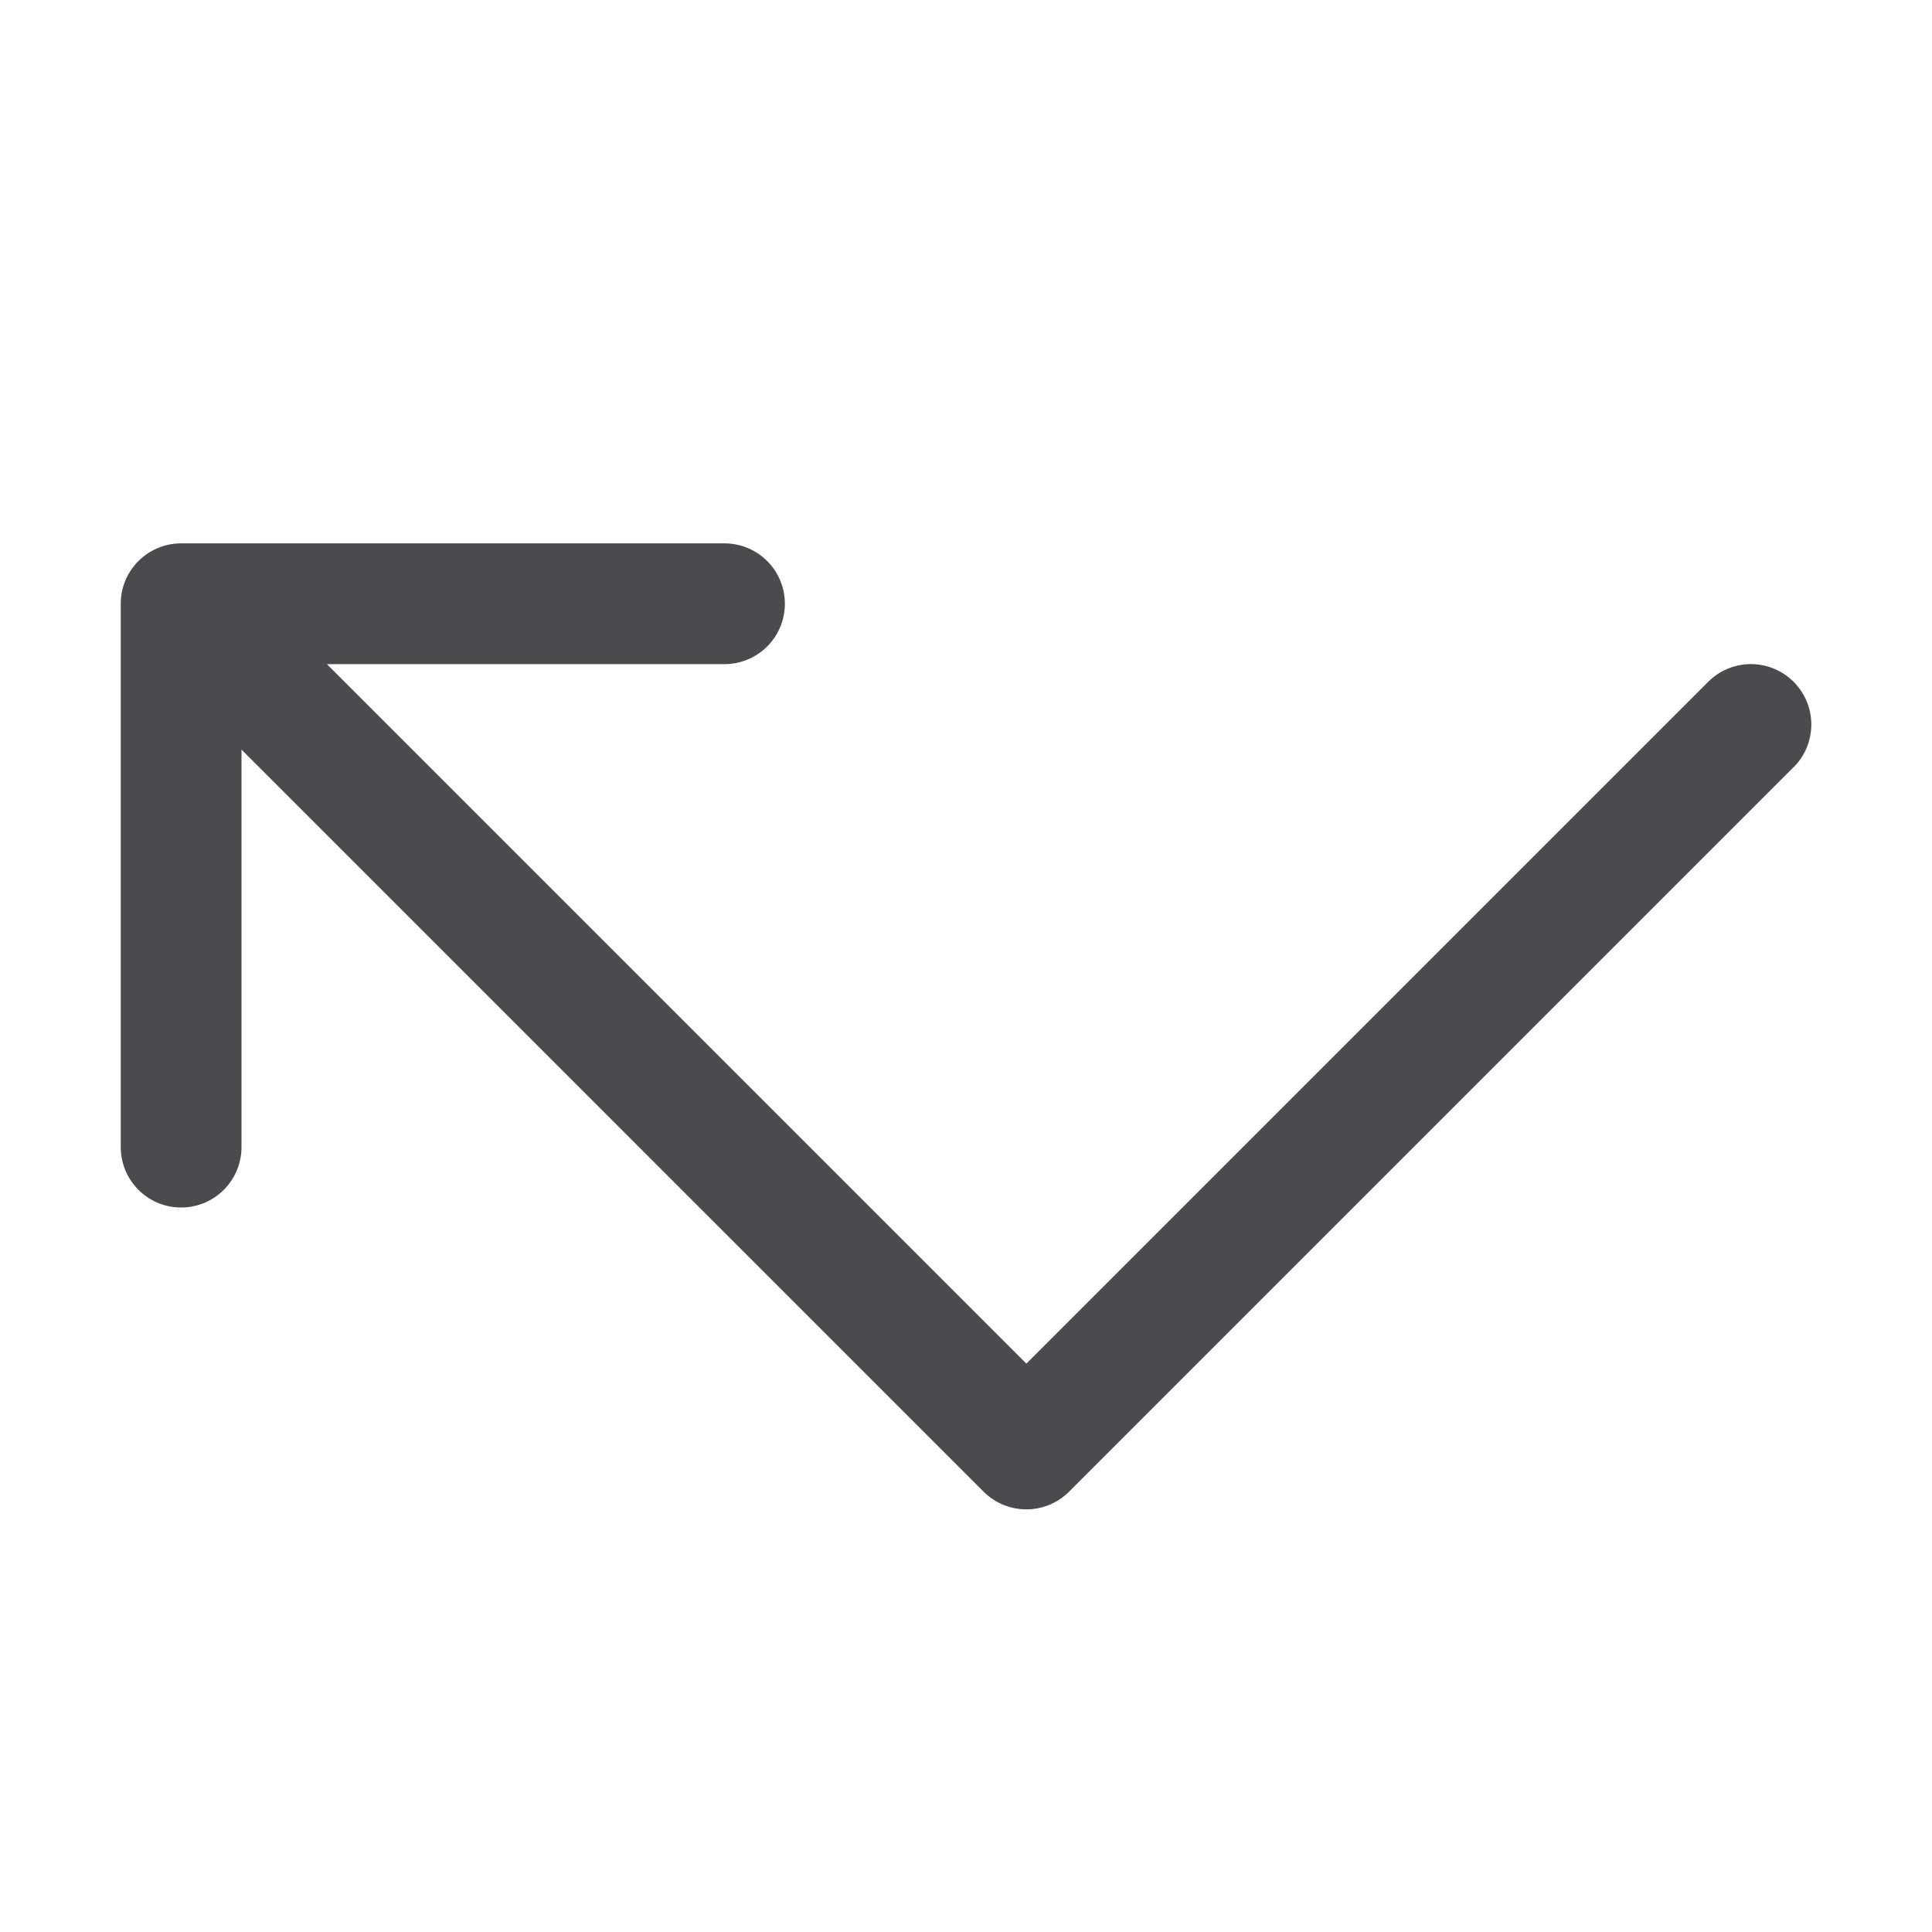 <svg xmlns="http://www.w3.org/2000/svg" width="32" height="32" fill="none" viewBox="0 0 32 32">
  <path fill="#4A4A4F" d="m29.707 12.707-12 12a1.001 1.001 0 0 1-1.415 0L4 12.415V19a1 1 0 1 1-2 0v-9a1 1 0 0 1 1-1h9a1 1 0 1 1 0 2H5.414L17 22.586l11.293-11.293a1 1 0 0 1 1.415 1.415Z"/>
</svg>
